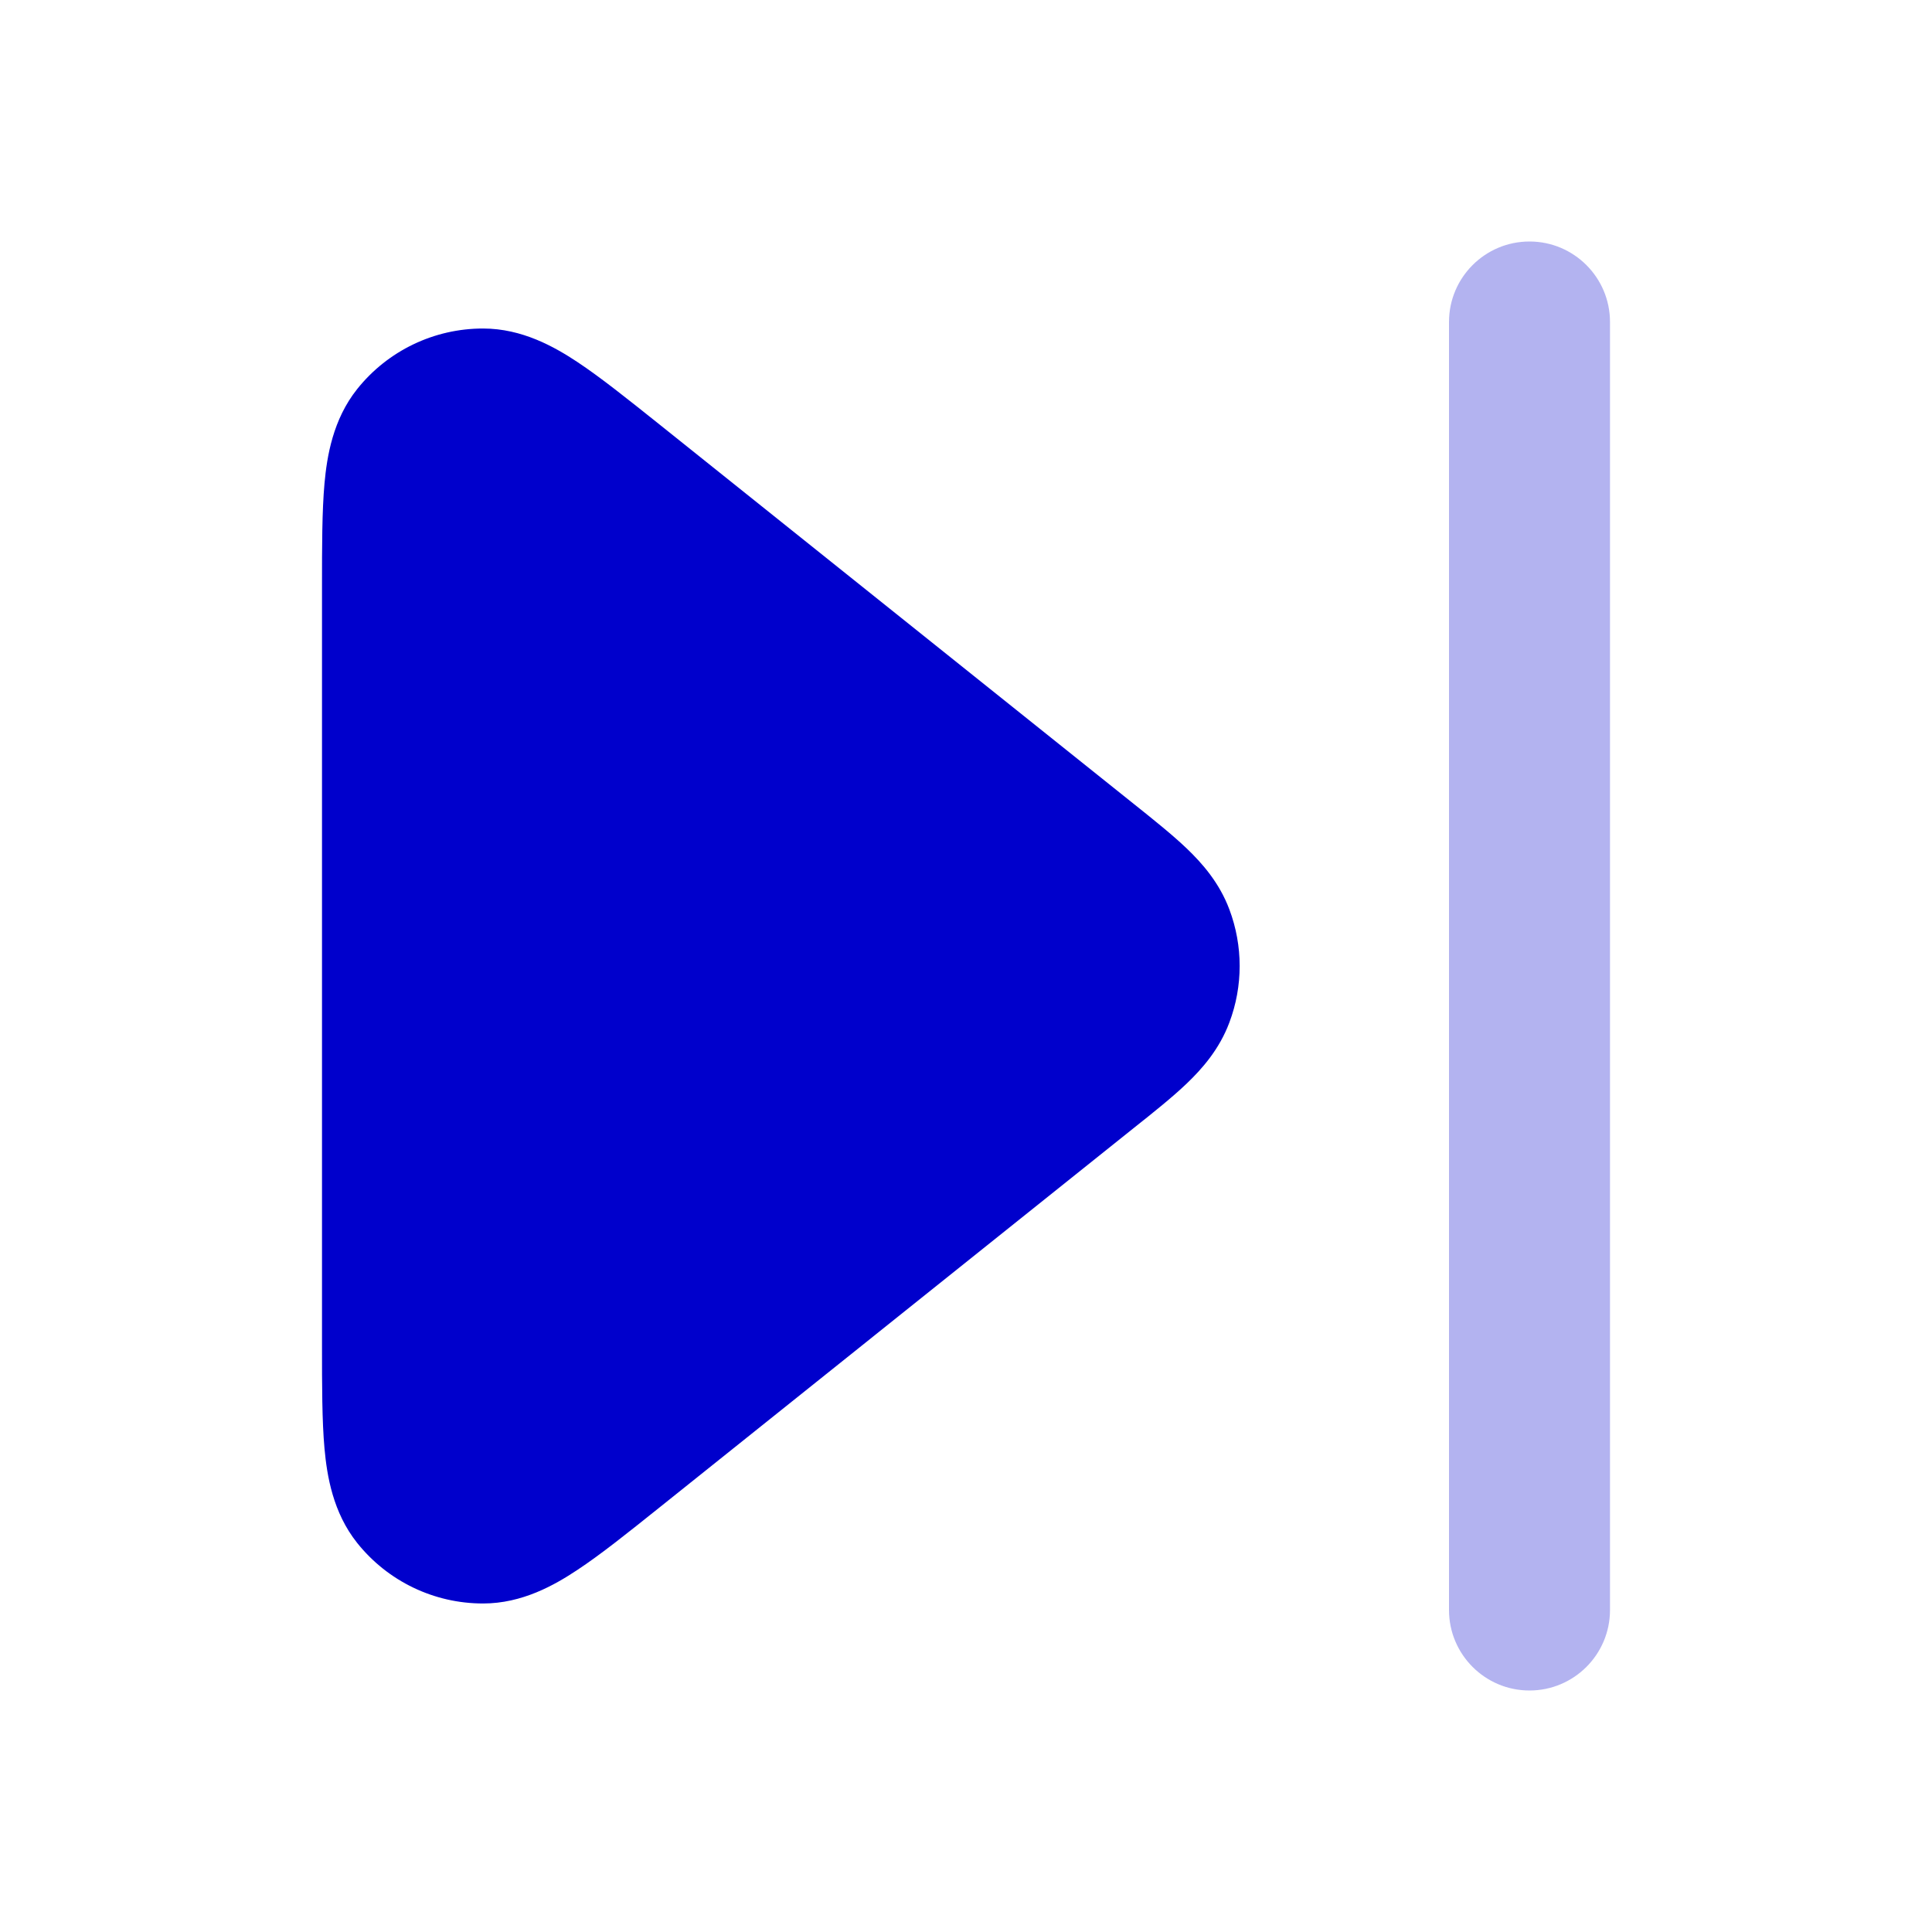 <svg width="24" height="24" viewBox="0 0 24 24" fill="none" xmlns="http://www.w3.org/2000/svg">
<path opacity="0.3" d="M20 4C20 3.448 19.552 3 19 3C18.448 3 18 3.448 18 4V20C18 20.552 18.448 21 19 21C19.552 21 20 20.552 20 20V4Z" fill="#0000CC"/>
<path d="M6.002 4.081C5.393 4.08 4.817 4.357 4.437 4.833C4.135 5.212 4.062 5.667 4.031 6.005C4 6.352 4 6.79 4 7.284V16.715C4 17.21 4 17.648 4.031 17.994C4.062 18.333 4.135 18.788 4.437 19.167C4.817 19.643 5.393 19.92 6.002 19.919C6.487 19.919 6.888 19.691 7.171 19.503C7.461 19.312 7.803 19.038 8.189 18.729L14.091 14.007C14.334 13.814 14.564 13.63 14.742 13.46C14.932 13.278 15.147 13.036 15.272 12.701C15.442 12.249 15.442 11.751 15.272 11.298C15.147 10.964 14.932 10.722 14.742 10.54C14.564 10.37 14.334 10.186 14.091 9.992L8.19 5.271C7.803 4.962 7.461 4.688 7.171 4.496C6.888 4.309 6.487 4.081 6.002 4.081Z" fill="#0000CC"/>
</svg>
